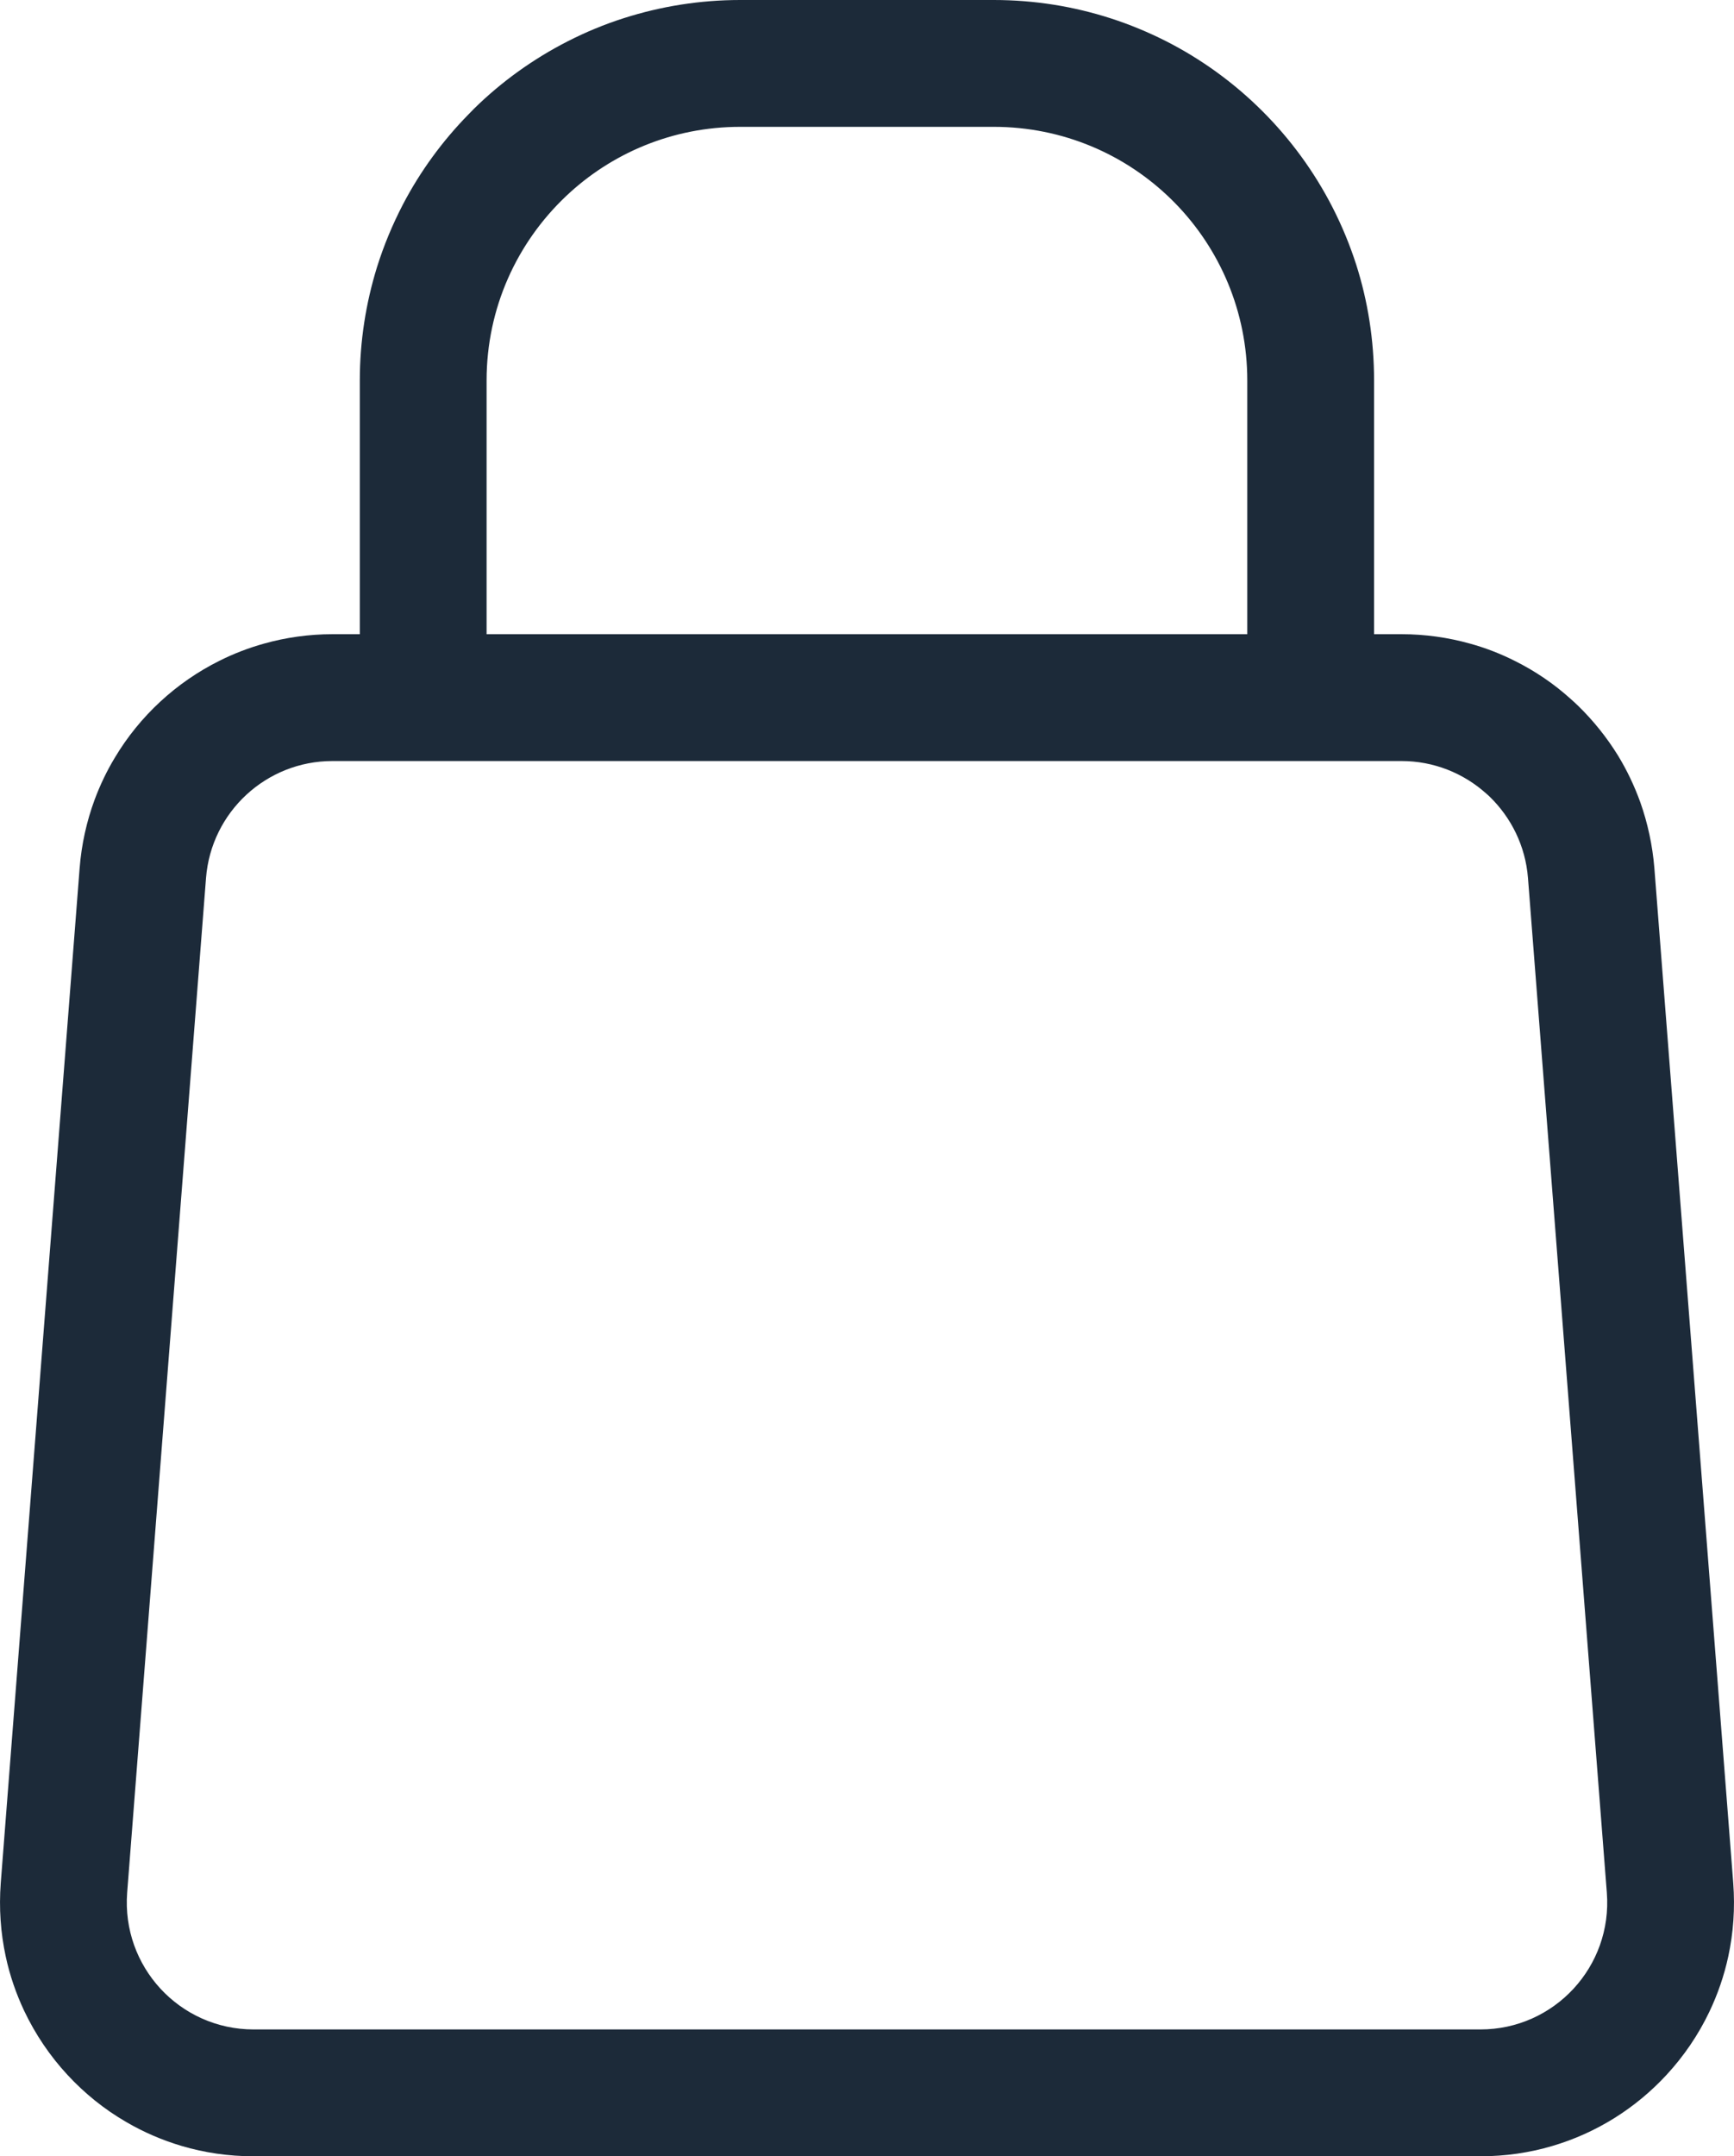 <svg width="13.677" height="17" viewBox="0 0 13.677 17" fill="none" xmlns="http://www.w3.org/2000/svg" xmlns:xlink="http://www.w3.org/1999/xlink">
	<desc>
			Created with Pixso.
	</desc>
	<defs/>
	<mask id="mask_1_422" fill="white">
		<path id="shop bag" d="M2.838 3C2.838 1.343 4.182 0 5.838 0L7.838 0C9.495 0 10.838 1.343 10.838 3L10.838 5L11.055 5C12.099 5 12.968 5.804 13.049 6.845L13.671 14.845C13.761 16.007 12.843 17 11.677 17L2 17C0.834 17 -0.084 16.007 0.006 14.845L0.628 6.845C0.709 5.804 1.578 5 2.622 5L2.838 5L2.838 3ZM3.838 5L9.838 5L9.838 3C9.838 1.895 8.943 1 7.838 1L5.838 1C4.734 1 3.838 1.895 3.838 3L3.838 5ZM10.838 6L2.622 6C2.1 6 1.666 6.402 1.625 6.922L1.003 14.922C0.958 15.504 1.417 16 2 16L11.677 16C12.26 16 12.719 15.504 12.674 14.922L12.052 6.922C12.011 6.402 11.577 6 11.055 6L10.838 6Z" clip-rule="evenodd" fill="" fill-opacity="1" fill-rule="evenodd"/>
	</mask>
	<path id="shop bag" d="M2.838 3C2.838 1.343 4.182 0 5.838 0L7.838 0C9.495 0 10.838 1.343 10.838 3L10.838 5L11.055 5C12.099 5 12.968 5.804 13.049 6.845L13.671 14.845C13.761 16.007 12.843 17 11.677 17L2 17C0.834 17 -0.084 16.007 0.006 14.845L0.628 6.845C0.709 5.804 1.578 5 2.622 5L2.838 5L2.838 3ZM3.838 5L9.838 5L9.838 3C9.838 1.895 8.943 1 7.838 1L5.838 1C4.734 1 3.838 1.895 3.838 3L3.838 5ZM10.838 6L2.622 6C2.1 6 1.666 6.402 1.625 6.922L1.003 14.922C0.958 15.504 1.417 16 2 16L11.677 16C12.26 16 12.719 15.504 12.674 14.922L12.052 6.922C12.011 6.402 11.577 6 11.055 6L10.838 6Z" clip-rule="evenodd" fill="#1C2A39" fill-opacity="1" fill-rule="evenodd" mask="url(#mask_1_422)"/>
	<path id="shop bag" d="M10.838 4L10.838 3C10.838 2.681 10.789 2.374 10.697 2.086C10.647 1.931 10.585 1.781 10.512 1.638C10.223 1.072 9.76 0.61 9.194 0.323C9.055 0.253 8.911 0.193 8.762 0.145C8.471 0.051 8.161 0 7.838 0L5.838 0C5.52 0 5.213 0.05 4.924 0.142C4.769 0.191 4.62 0.253 4.477 0.326C4.205 0.465 3.956 0.644 3.74 0.856C3.725 0.871 3.71 0.886 3.695 0.902C3.49 1.111 3.315 1.35 3.178 1.612C3.096 1.77 3.027 1.935 2.973 2.108C2.886 2.39 2.838 2.689 2.838 3L2.838 5L2.622 5C2.436 5 2.254 5.026 2.083 5.074C1.961 5.108 1.844 5.153 1.732 5.209C1.39 5.379 1.102 5.645 0.906 5.973C0.843 6.077 0.79 6.188 0.747 6.303C0.684 6.473 0.643 6.655 0.628 6.845L0.006 14.845C-0.009 15.044 0.005 15.239 0.045 15.424C0.077 15.574 0.127 15.718 0.191 15.854C0.279 16.039 0.394 16.209 0.532 16.358C0.667 16.504 0.823 16.63 0.996 16.73C1.133 16.81 1.279 16.873 1.434 16.919C1.613 16.972 1.803 17 2 17L11.677 17C11.874 17 12.064 16.972 12.243 16.919C12.594 16.816 12.904 16.619 13.145 16.358C13.281 16.211 13.395 16.044 13.482 15.862C13.548 15.724 13.599 15.577 13.632 15.424C13.672 15.239 13.686 15.044 13.671 14.845L13.049 6.845L13.049 6.844C13.034 6.663 12.996 6.489 12.938 6.325C12.891 6.195 12.832 6.071 12.761 5.955C12.673 5.813 12.568 5.682 12.449 5.566C12.428 5.546 12.407 5.526 12.385 5.507C12.255 5.39 12.109 5.291 11.951 5.212C11.838 5.155 11.718 5.108 11.594 5.074C11.422 5.026 11.241 5 11.055 5L10.838 5L10.838 4ZM9.838 5L9.838 3C9.838 2.456 9.621 1.962 9.268 1.601Q9.261 1.594 9.253 1.586Q9.246 1.579 9.239 1.572C8.878 1.218 8.384 1 7.838 1L5.838 1C5.306 1 4.821 1.208 4.463 1.548C4.078 1.913 3.838 2.428 3.838 3L3.838 5L9.838 5ZM3.838 6L2.622 6C2.1 6 1.666 6.402 1.625 6.922L1.003 14.922C0.981 15.213 1.084 15.482 1.266 15.679C1.448 15.876 1.709 16 2 16L11.677 16C12.26 16 12.719 15.504 12.674 14.922L12.052 6.922C12.032 6.669 11.919 6.445 11.749 6.28C11.739 6.271 11.73 6.262 11.72 6.254C11.543 6.096 11.309 6 11.055 6L3.838 6Z" clip-rule="evenodd" fill="#1C2A39" fill-opacity="1" fill-rule="evenodd"/>
</svg>
